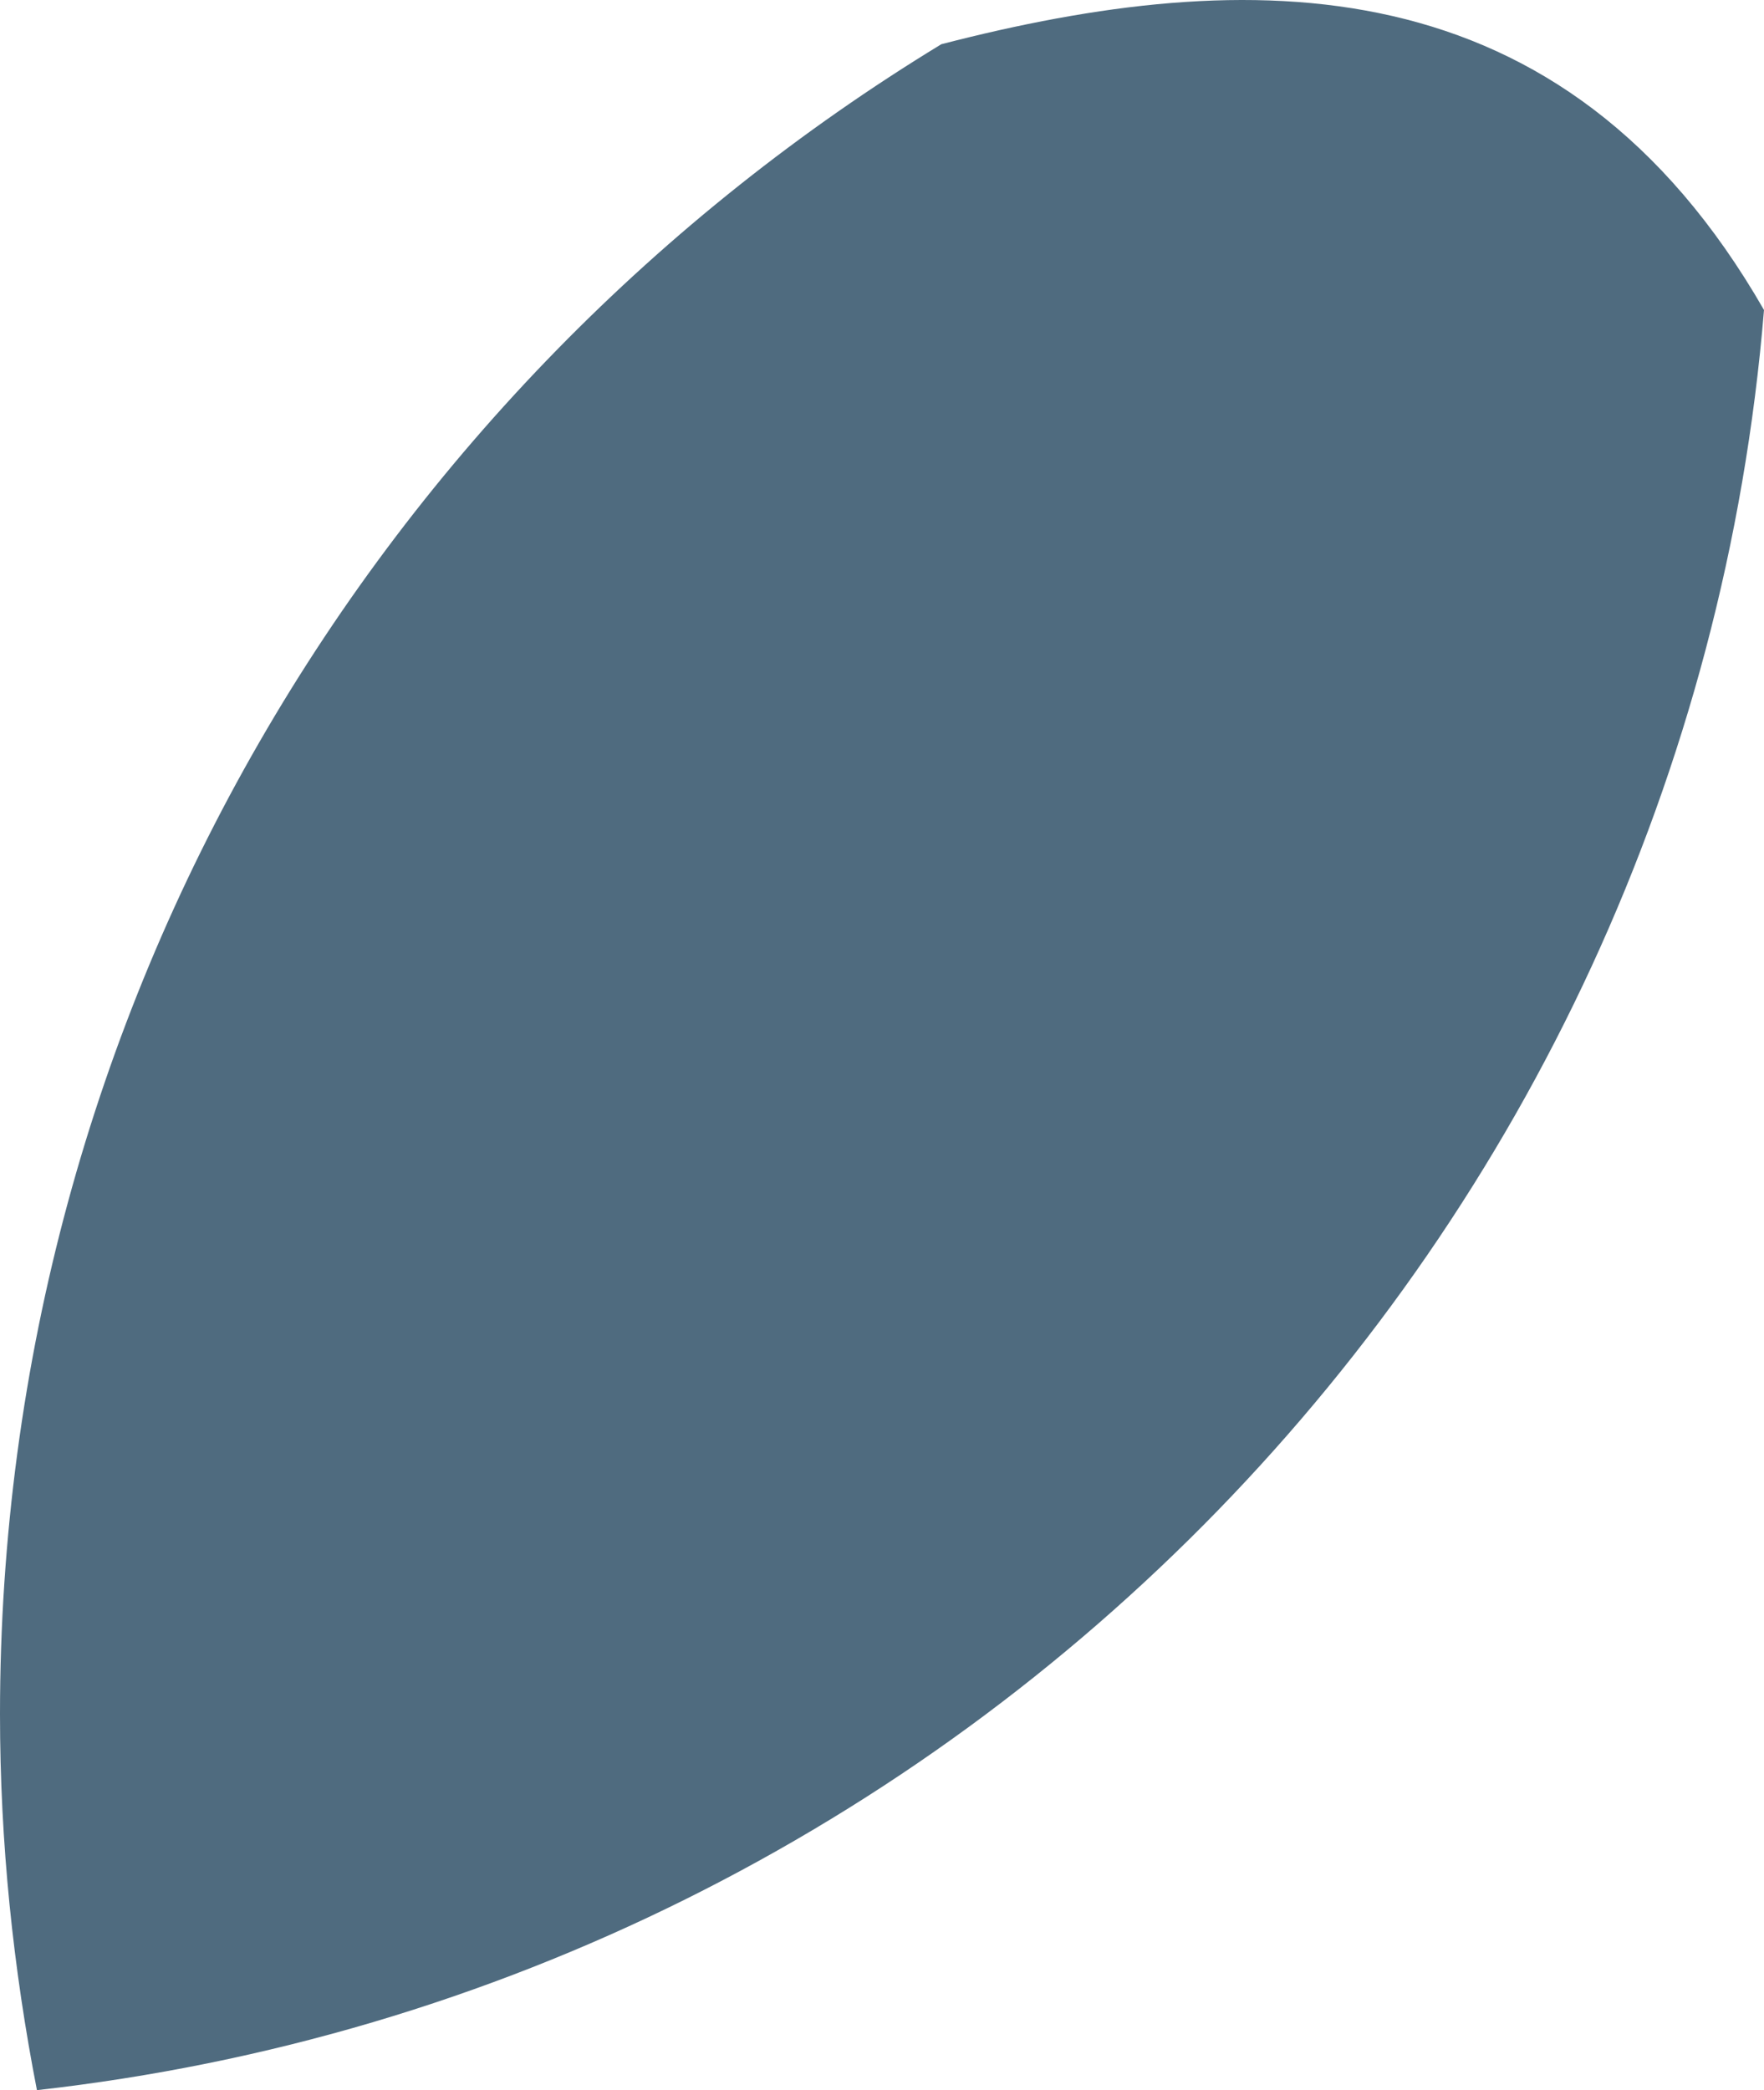 <?xml version="1.0" encoding="utf-8"?>
<!-- Generator: Adobe Illustrator 17.1.0, SVG Export Plug-In . SVG Version: 6.00 Build 0)  -->
<!DOCTYPE svg PUBLIC "-//W3C//DTD SVG 1.1//EN" "http://www.w3.org/Graphics/SVG/1.1/DTD/svg11.dtd">
<svg version="1.1" id="Layer_1" xmlns="http://www.w3.org/2000/svg" xmlns:xlink="http://www.w3.org/1999/xlink" x="0px" y="0px"
	 width="192.447px" height="227.95px" viewBox="0 0 192.447 227.95" enable-background="new 0 0 192.447 227.95"
	 xml:space="preserve">
<path fill="#4F6B7F" d="M192.447,33.807c-21.946-38.189-56.252-37.645-89.75-28.985C41.205,42.24,0,109.699,0,186.95
	c0,14.034,1.439,27.722,4.03,41C104.73,216.676,184.087,135.344,192.447,33.807z"/>
</svg>

